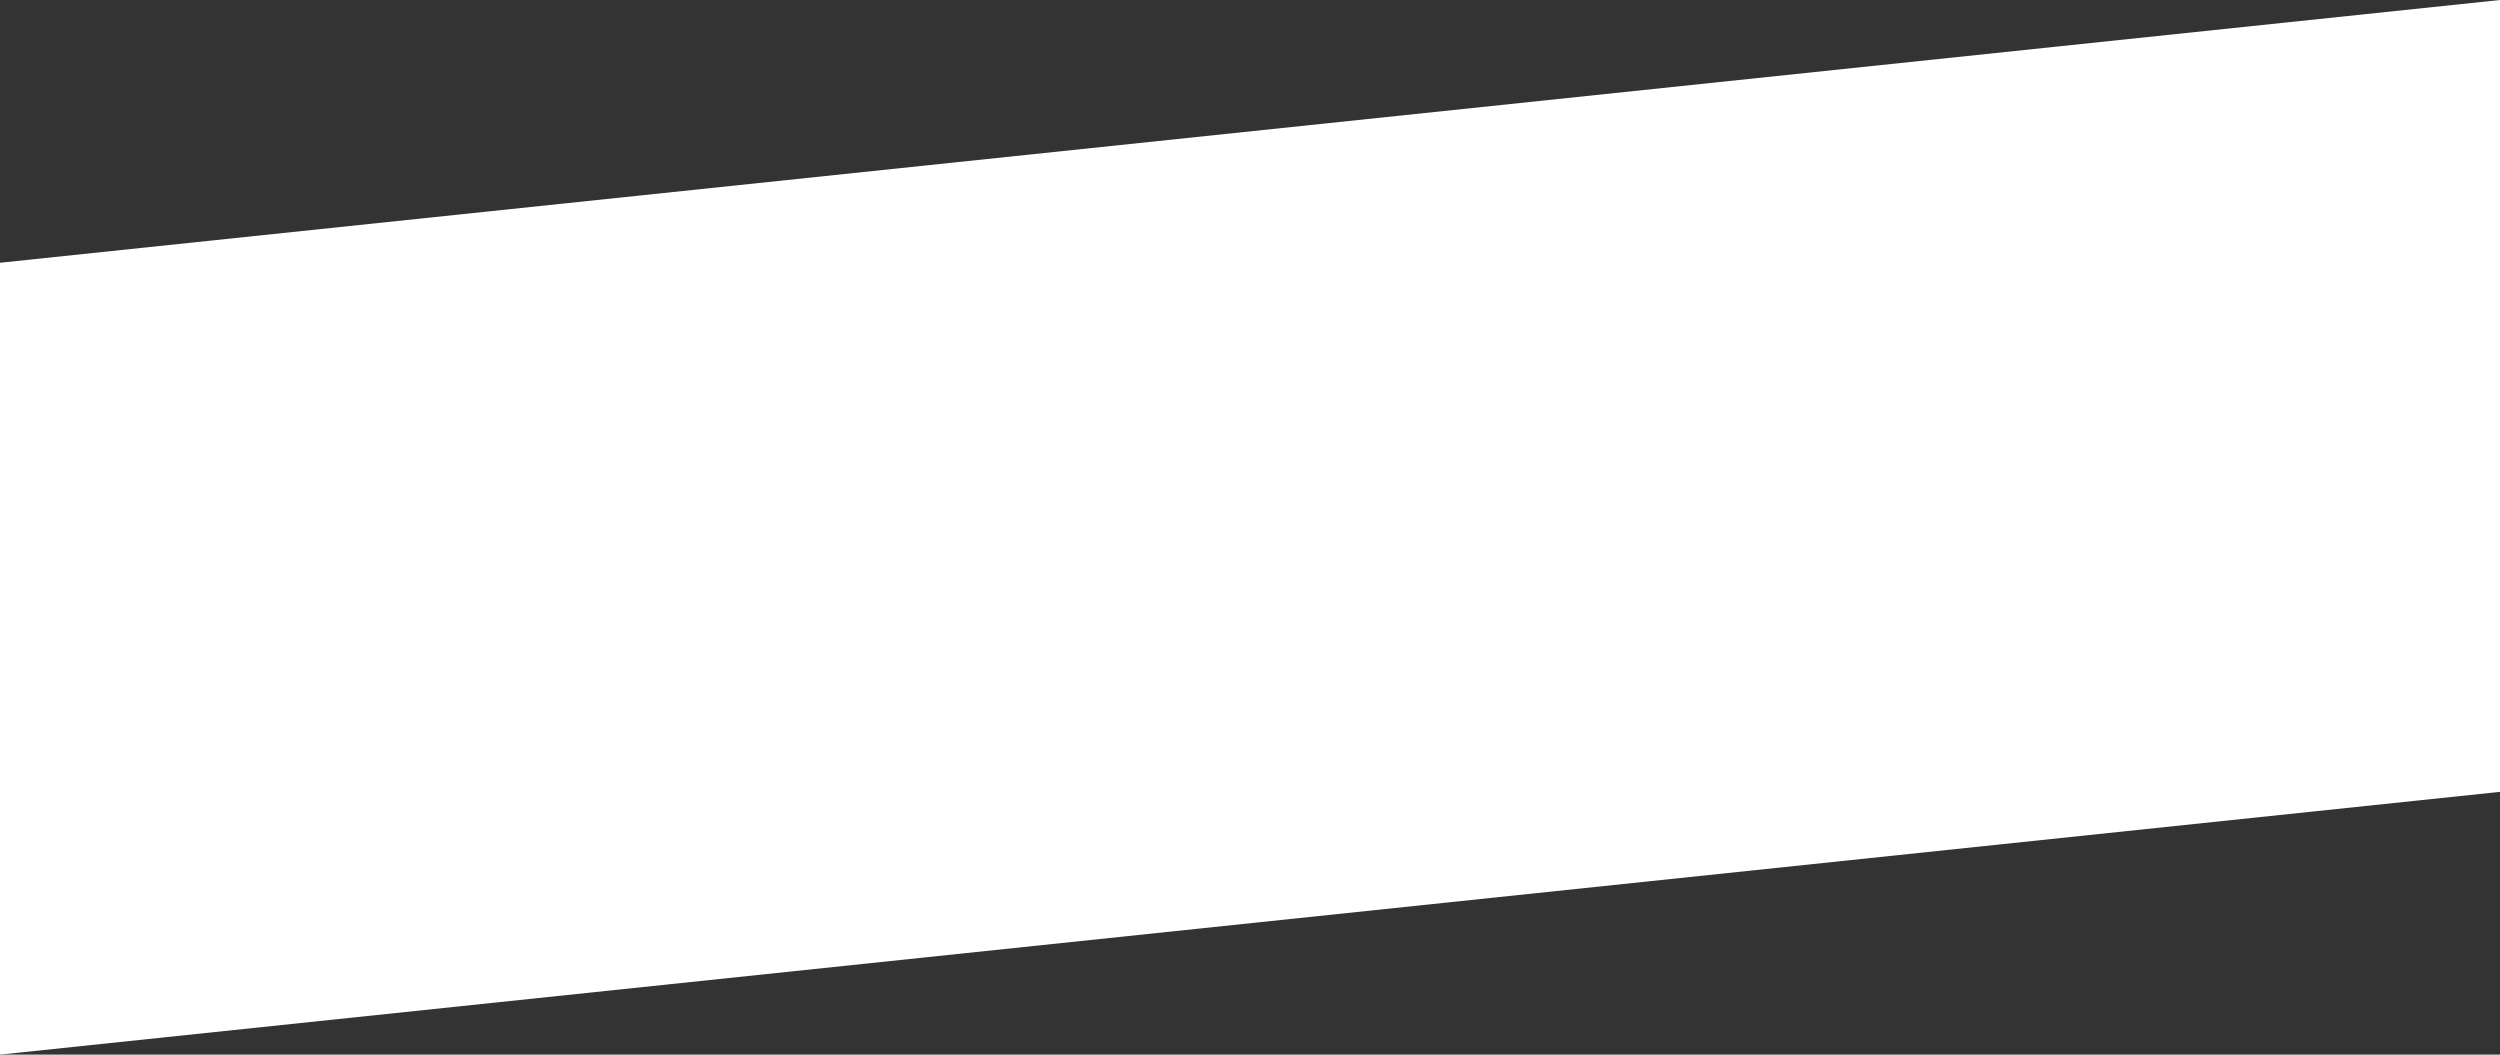 <svg xmlns="http://www.w3.org/2000/svg" viewBox="0 0 2574.58 1086.07"><rect x="0" y="0" width="2574.58" height="1086.07" fill="#333333" stroke="none"/><defs><style>.cls-1{fill:#fff;}</style></defs><g id="Layer_2" data-name="Layer 2"><g id="Layer_1-2" data-name="Layer 1"><polygon class="cls-1" points="2574.58 0 0 270.6 0 1086.07 2574.58 815.47 2574.58 0"/></g></g></svg>